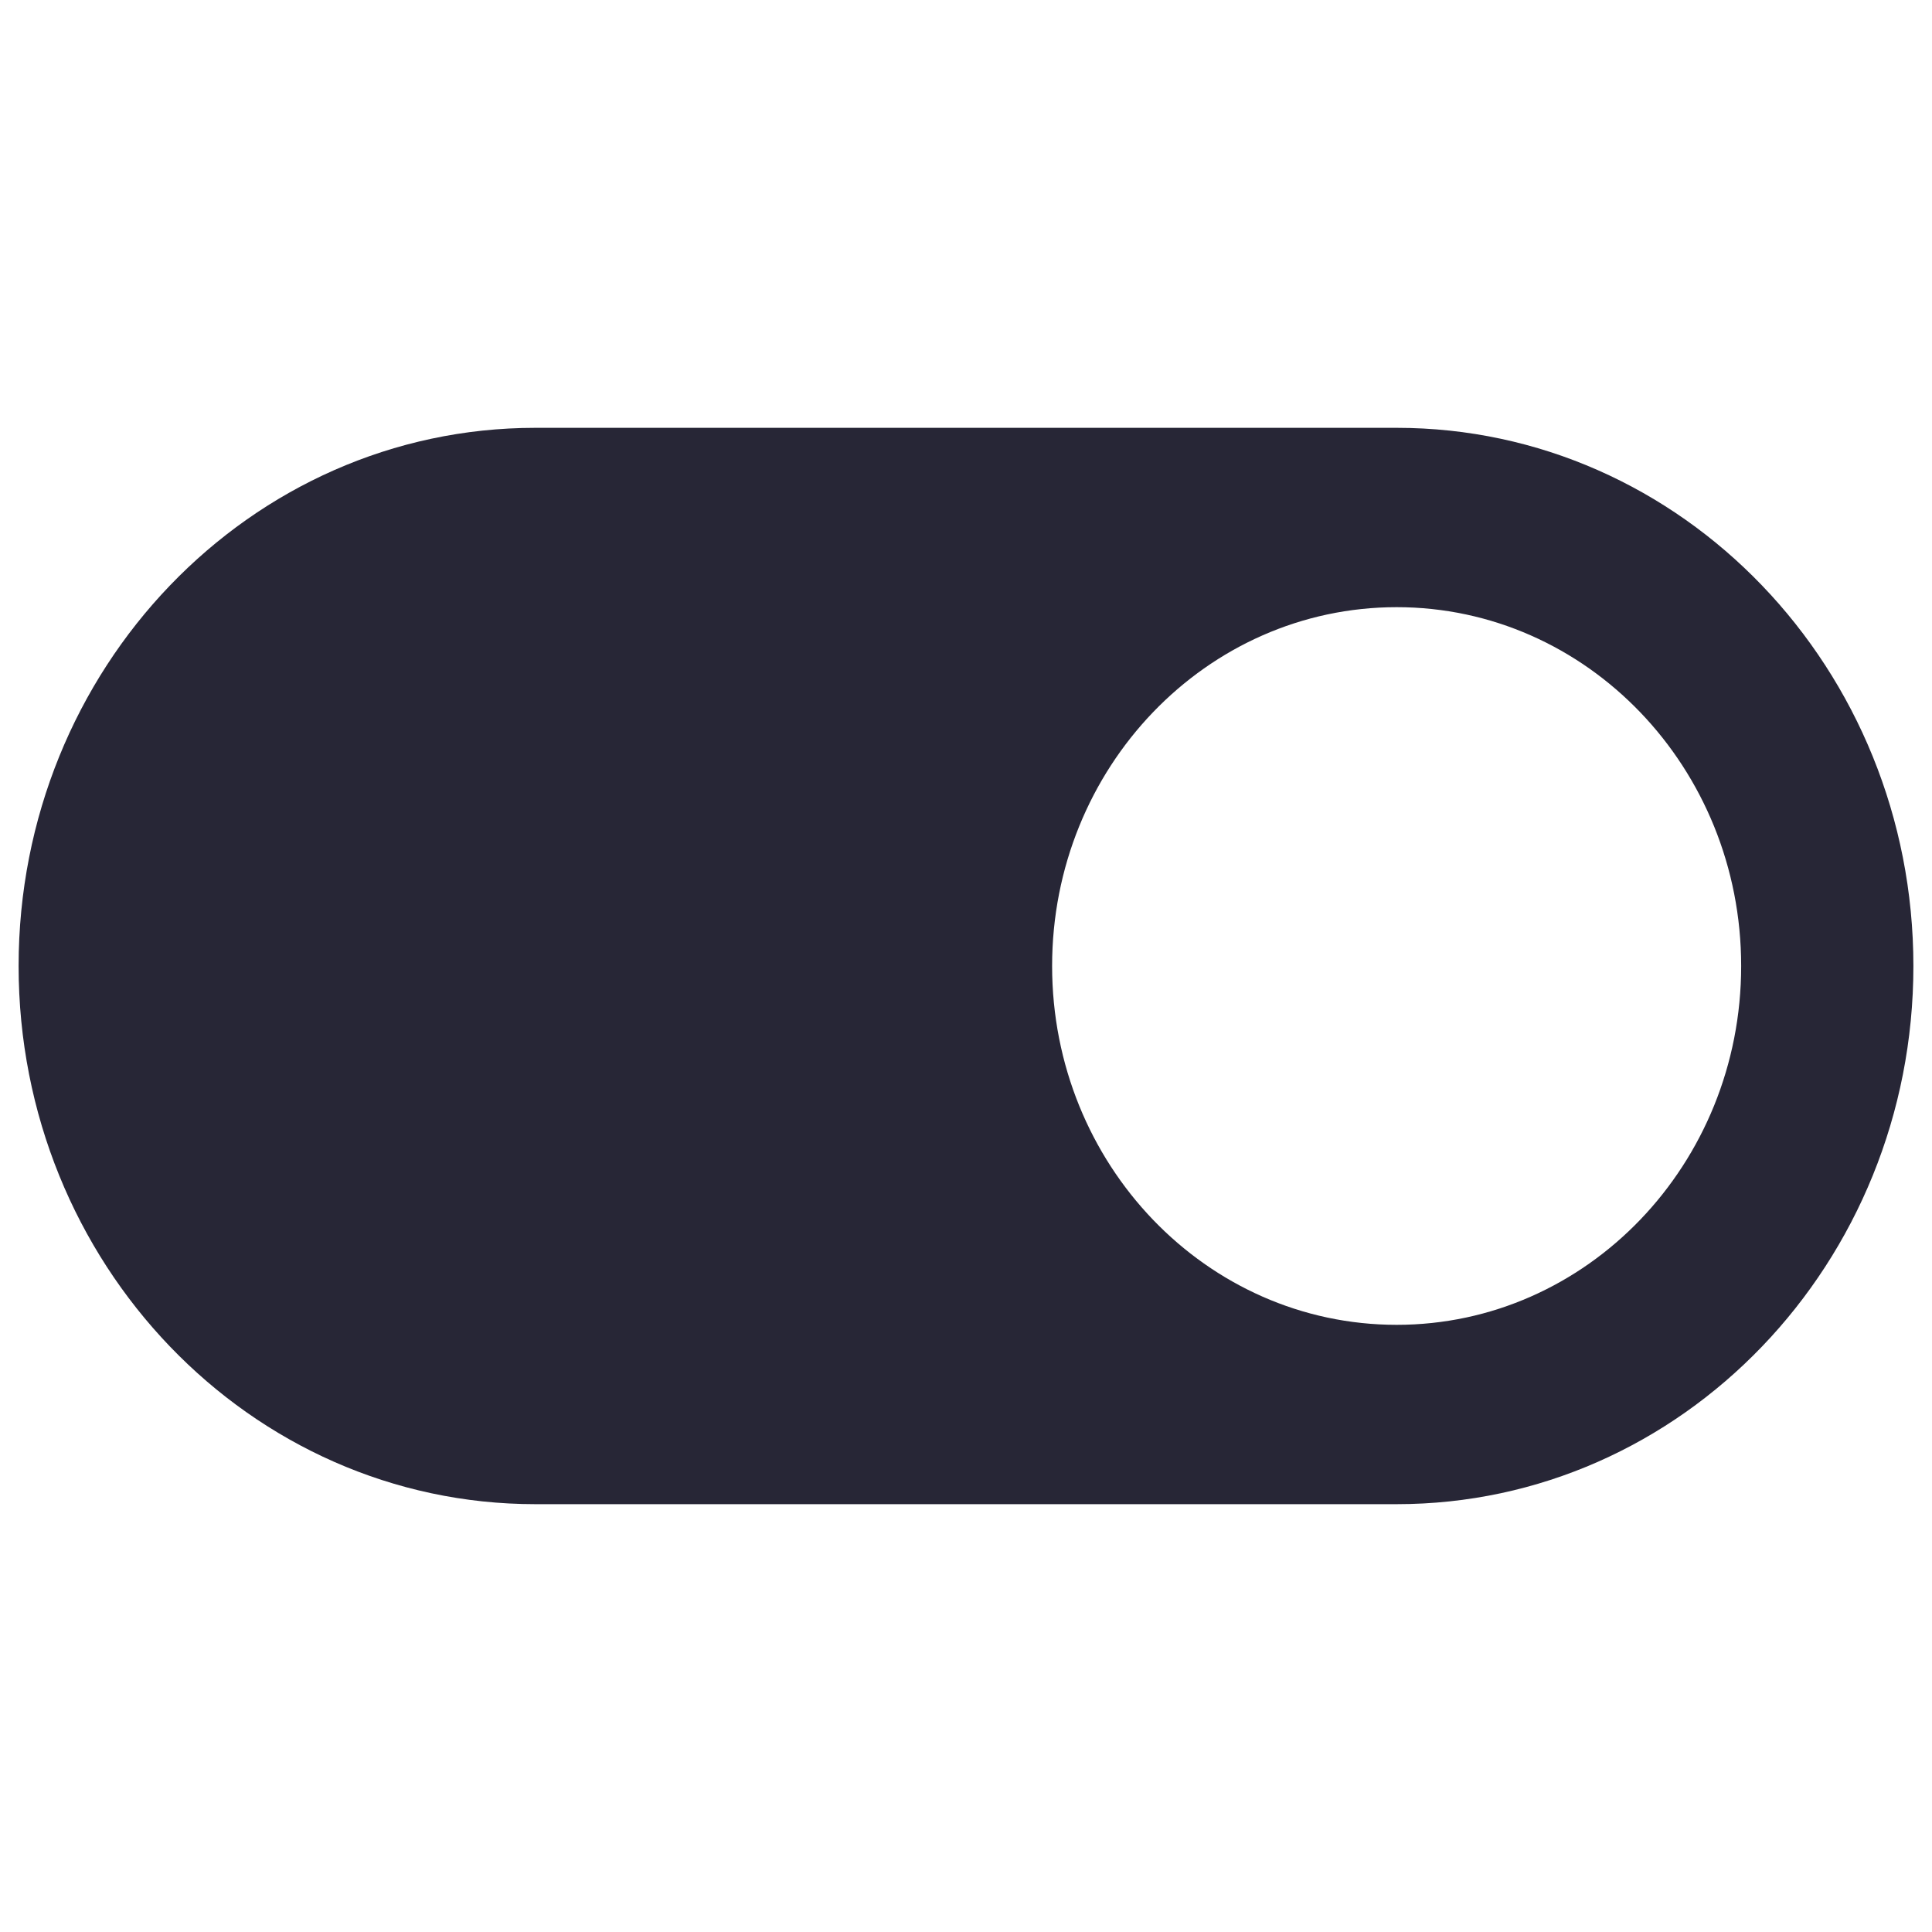 <?xml version="1.0" encoding="utf-8"?>
<!-- Generator: Adobe Illustrator 16.0.0, SVG Export Plug-In . SVG Version: 6.00 Build 0)  -->
<!DOCTYPE svg PUBLIC "-//W3C//DTD SVG 1.1//EN" "http://www.w3.org/Graphics/SVG/1.1/DTD/svg11.dtd">
<svg version="1.1" id="图层_1" xmlns="http://www.w3.org/2000/svg" xmlns:xlink="http://www.w3.org/1999/xlink" x="0px" y="0px"
	 width="283.46px" height="283.46px" viewBox="0 0 283.46 283.46" enable-background="new 0 0 283.46 283.46" xml:space="preserve">
<path fill="#272636" d="M204.923,62.77H78.547c-41.871,0-75.817,35.355-75.817,78.96c0,43.604,33.946,78.959,75.817,78.959h126.376
	c41.851,0,75.807-35.355,75.807-78.959C280.73,98.125,246.773,62.77,204.923,62.77z M204.923,194.377
	c-27.942,0-50.559-23.578-50.559-52.647c0-29.07,22.616-52.647,50.559-52.647c27.9,0,50.538,23.577,50.538,52.647
	C255.461,170.799,232.824,194.377,204.923,194.377z"/>
</svg>

